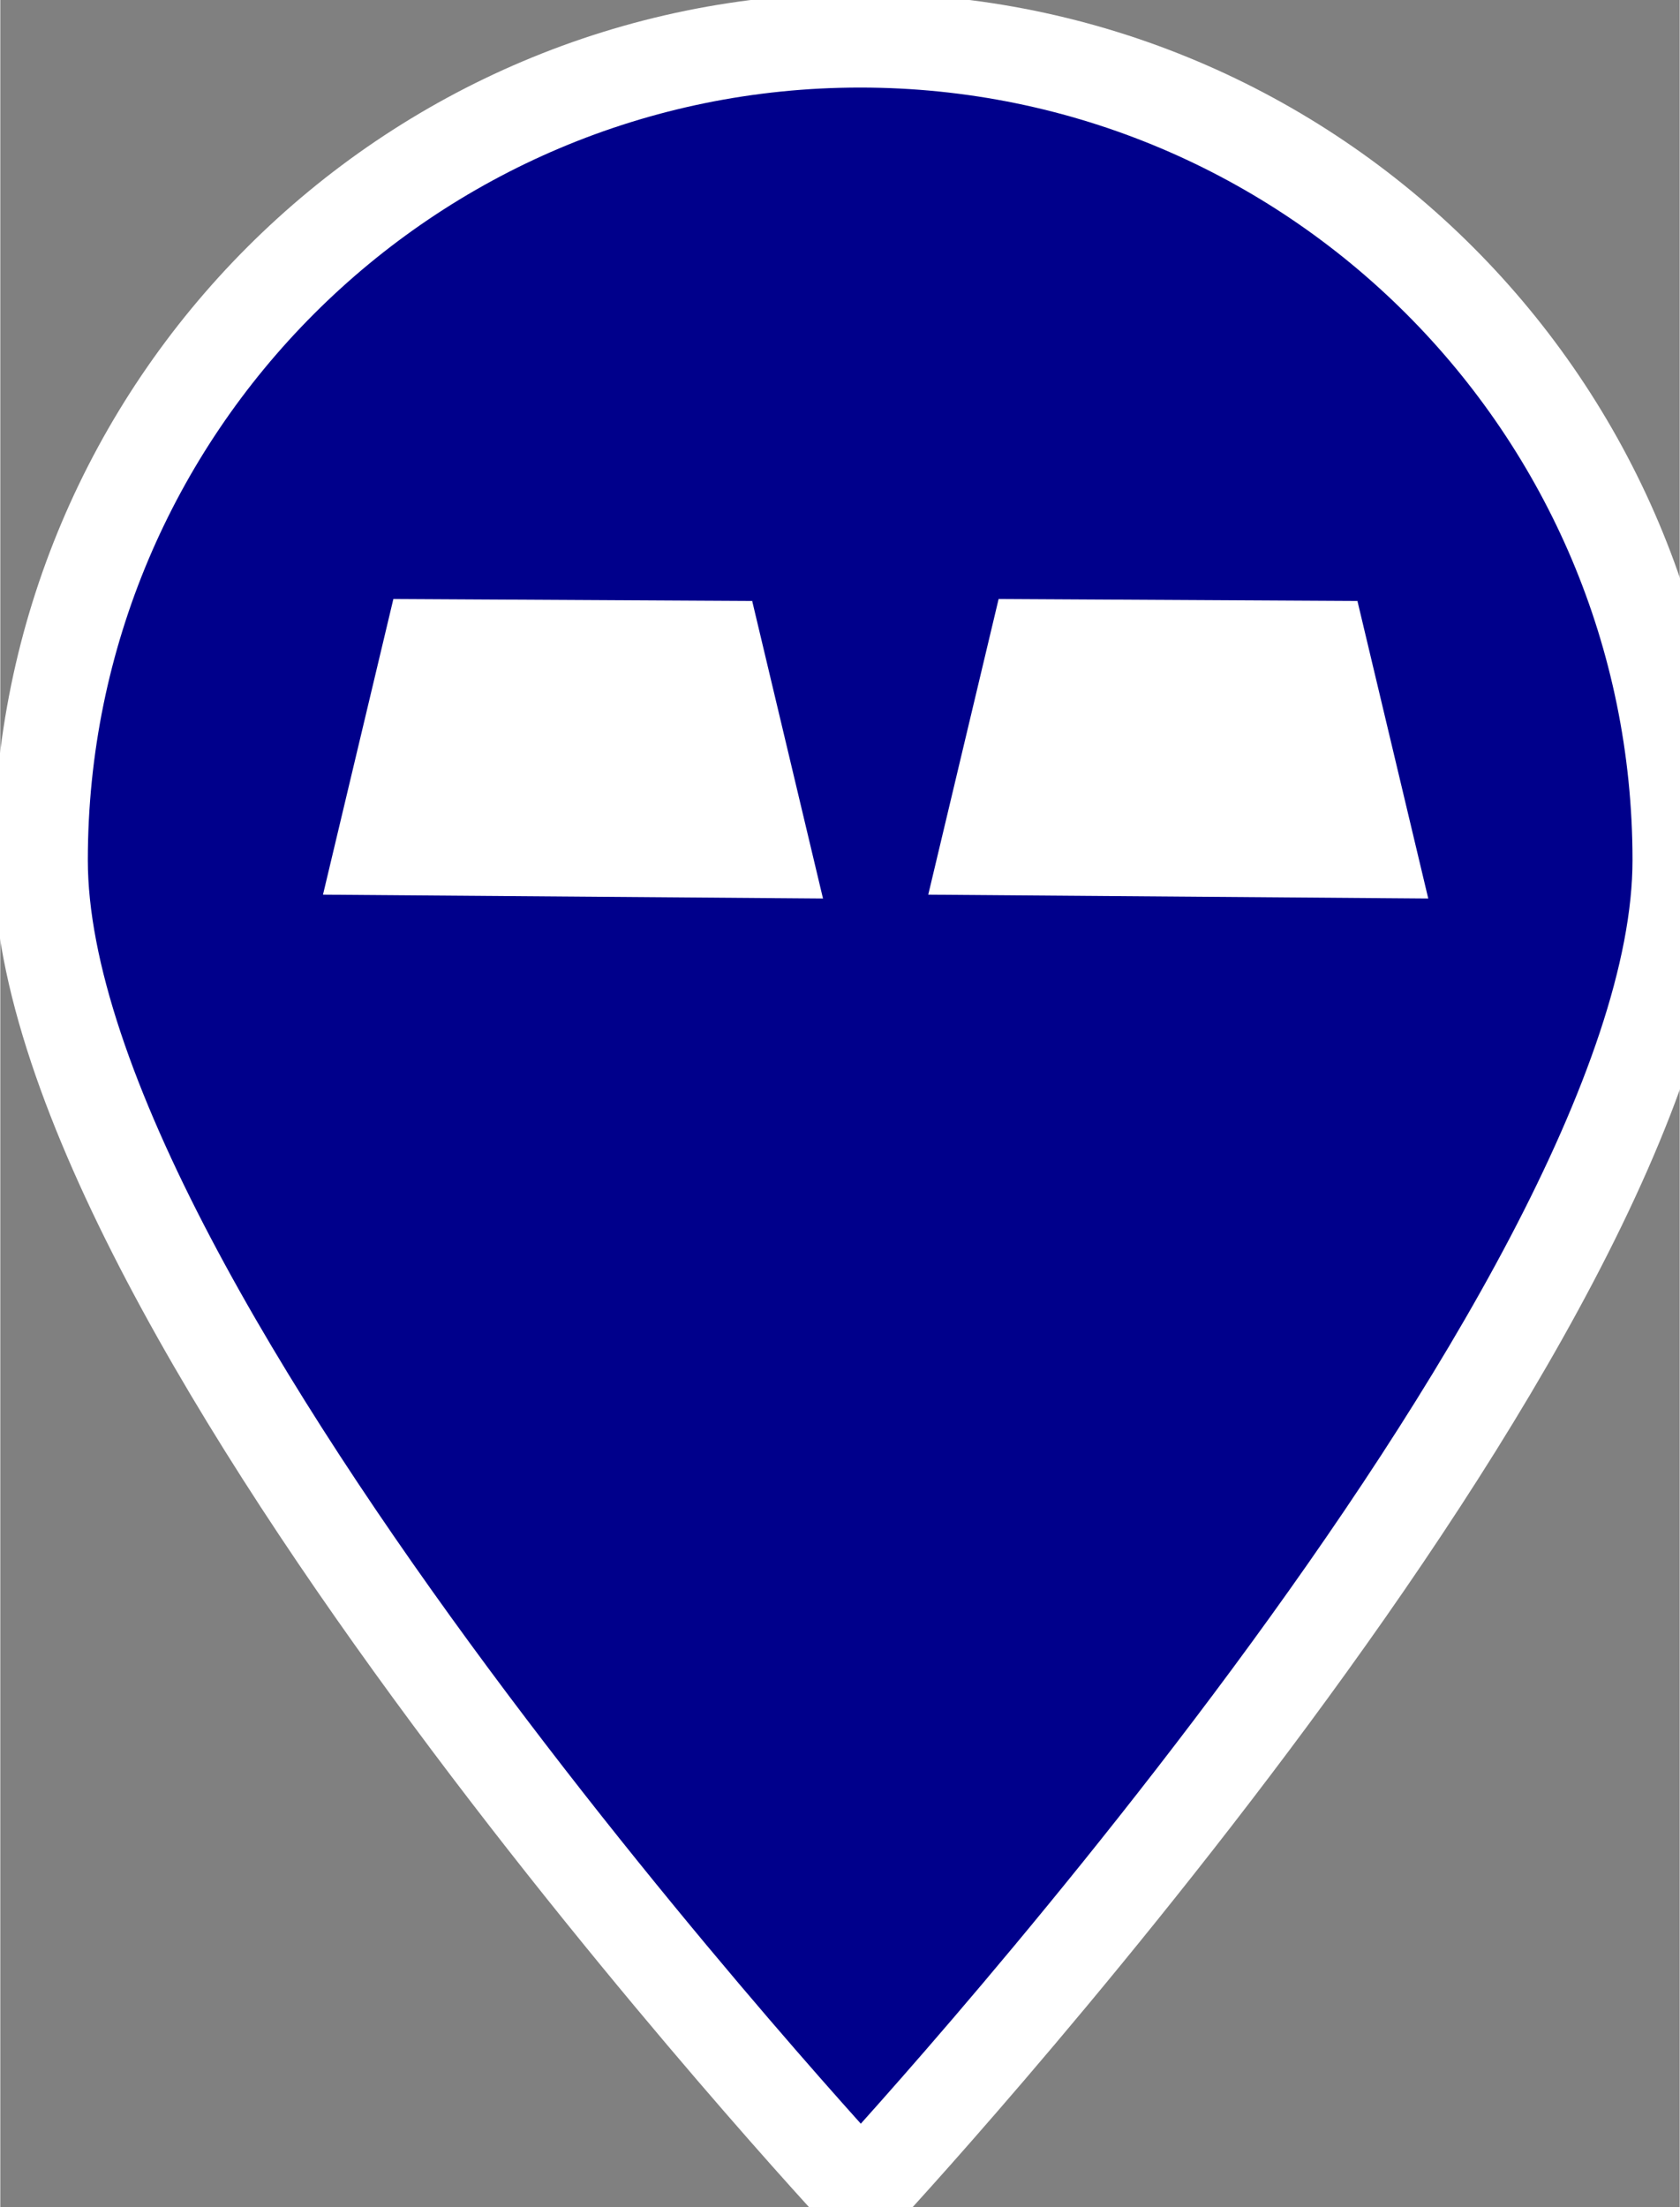<svg xmlns="http://www.w3.org/2000/svg" width="1219" height="1601" viewBox="-30 -30 1249 1641">

  <rect x="-30" y="-30" width="1249" height="1641" fill="#808080" stroke="none"/>

<defs>
    <style>
      .cls-1 {
        fill: DarkBlue;
        stroke: #fff;
        stroke-width: 70.18px;
      }

      .cls-1, .cls-2 {
        fill-rule: evenodd;
      }

      .cls-2 {
        fill: #fff;
      }
    </style>
  </defs>
  <path class="cls-1" d="M609.5,0C946.117,0,1219,272.883,1219,609.5S610,1601,610,1601,0,946.117,0,609.5,272.883,0,609.5,0Z"/>
  <path class="cls-2" d="M262.328,415.327l266.86,1.472L581.858,638l-371.87-2.858Z"/>
  <path id="Rectangle_1_copy_2" data-name="Rectangle 1 copy 2" class="cls-2" d="M712.469,415.327L979.33,416.8,1032,638l-371.87-2.858Z"/>
</svg>
